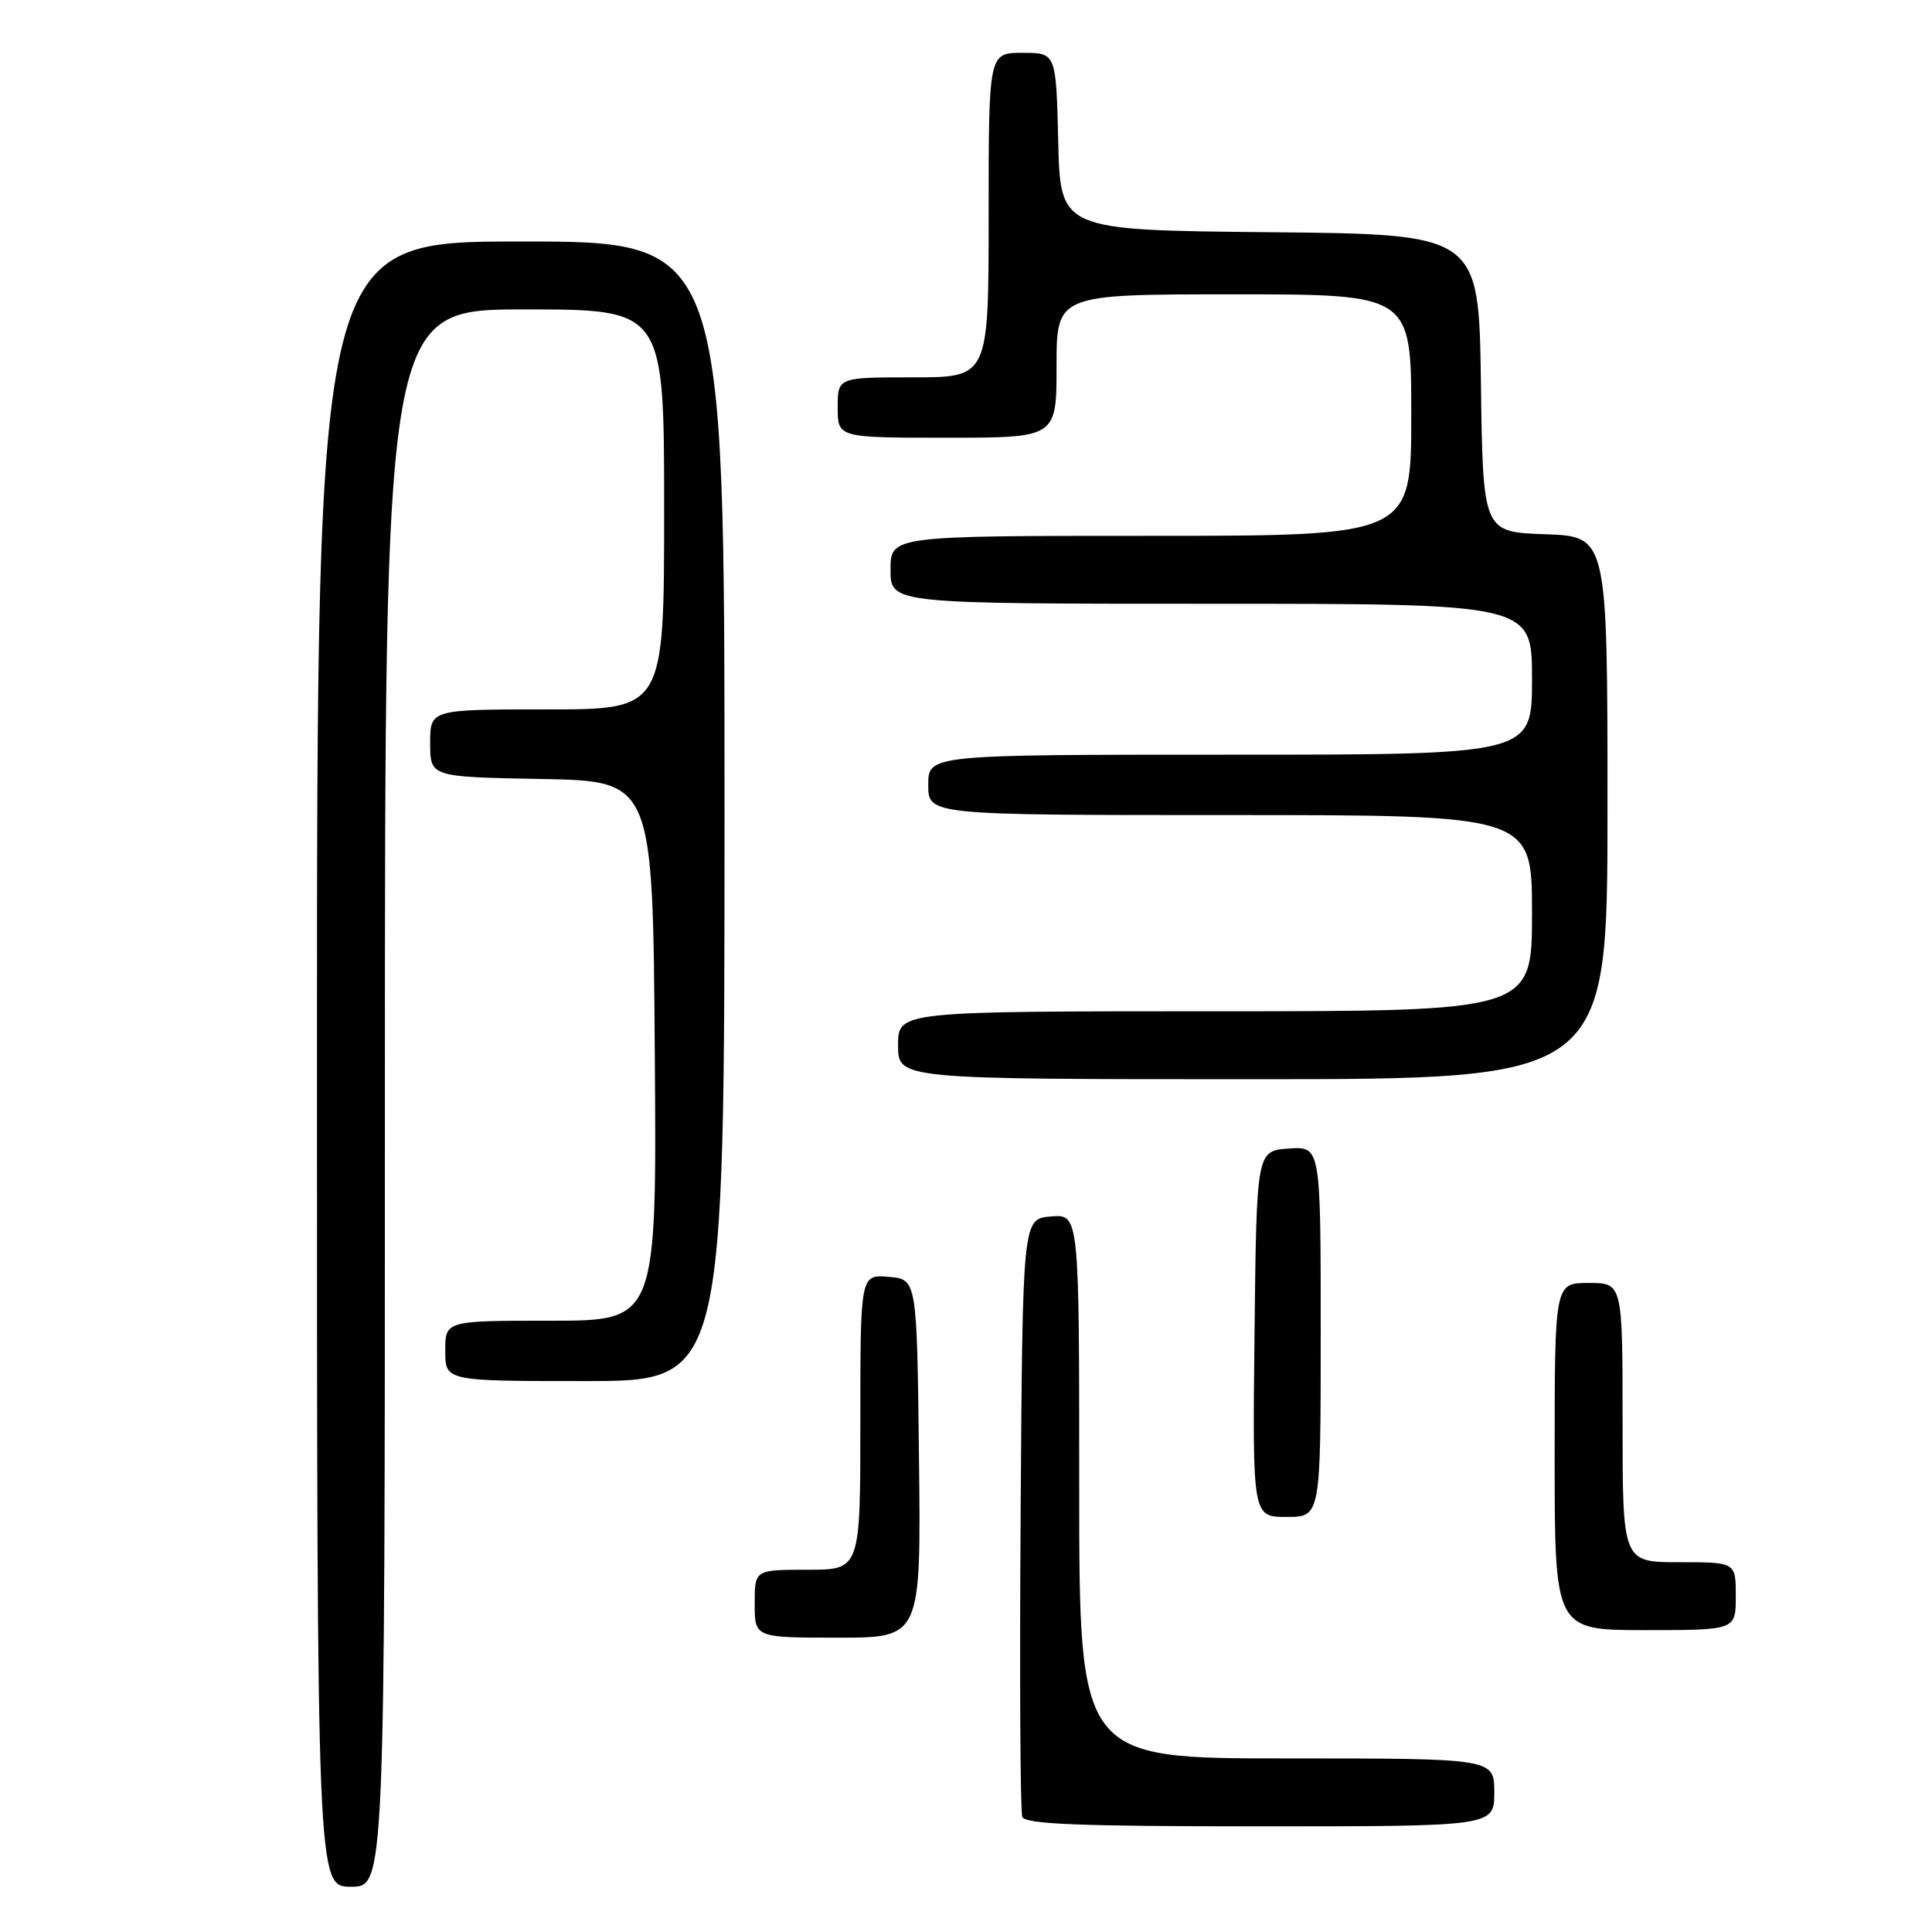 <?xml version="1.0" encoding="UTF-8" standalone="no"?>
<!DOCTYPE svg PUBLIC "-//W3C//DTD SVG 1.1//EN" "http://www.w3.org/Graphics/SVG/1.1/DTD/svg11.dtd" >
<svg xmlns="http://www.w3.org/2000/svg" xmlns:xlink="http://www.w3.org/1999/xlink" version="1.1" viewBox="0 0 256 256">
 <g >
 <path fill="currentColor"
d=" M 51.00 145.50 C 51.00 41.00 51.00 41.00 69.50 41.00 C 88.00 41.00 88.00 41.00 88.00 67.50 C 88.00 94.00 88.00 94.00 72.50 94.00 C 57.00 94.00 57.00 94.00 57.00 98.47 C 57.00 102.95 57.00 102.95 71.75 103.22 C 86.50 103.50 86.50 103.50 86.76 139.25 C 87.03 175.00 87.03 175.00 73.01 175.00 C 59.00 175.00 59.00 175.00 59.00 179.00 C 59.00 183.00 59.00 183.00 77.50 183.00 C 96.00 183.00 96.00 183.00 96.00 107.50 C 96.00 32.00 96.00 32.00 69.00 32.00 C 42.00 32.00 42.00 32.00 42.00 141.00 C 42.00 250.00 42.00 250.00 46.50 250.00 C 51.00 250.00 51.00 250.00 51.00 145.50 Z  M 198.00 237.50 C 198.00 233.00 198.00 233.00 170.50 233.00 C 143.00 233.00 143.00 233.00 143.00 196.94 C 143.00 160.88 143.00 160.88 139.25 161.19 C 135.50 161.50 135.50 161.50 135.24 200.50 C 135.09 221.95 135.19 240.06 135.46 240.75 C 135.83 241.71 143.03 242.00 166.97 242.00 C 198.00 242.00 198.00 242.00 198.00 237.50 Z  M 121.77 193.25 C 121.50 169.50 121.50 169.50 117.75 169.19 C 114.00 168.88 114.00 168.88 114.00 188.44 C 114.00 208.00 114.00 208.00 107.00 208.00 C 100.00 208.00 100.00 208.00 100.00 212.50 C 100.00 217.00 100.00 217.00 111.02 217.00 C 122.04 217.00 122.04 217.00 121.77 193.25 Z  M 230.00 211.50 C 230.00 207.00 230.00 207.00 222.50 207.00 C 215.00 207.00 215.00 207.00 215.00 188.50 C 215.00 170.00 215.00 170.00 210.50 170.00 C 206.00 170.00 206.00 170.00 206.00 193.00 C 206.00 216.00 206.00 216.00 218.00 216.00 C 230.00 216.00 230.00 216.00 230.00 211.50 Z  M 175.00 176.44 C 175.00 151.89 175.00 151.89 170.75 152.19 C 166.50 152.50 166.50 152.50 166.23 176.75 C 165.96 201.00 165.96 201.00 170.48 201.00 C 175.00 201.00 175.00 201.00 175.00 176.44 Z  M 213.00 107.04 C 213.00 71.08 213.00 71.08 204.75 70.79 C 196.50 70.50 196.50 70.50 196.23 50.77 C 195.96 31.03 195.96 31.03 168.23 30.77 C 140.50 30.50 140.50 30.50 140.22 18.75 C 139.94 7.00 139.94 7.00 135.47 7.00 C 131.00 7.00 131.00 7.00 131.00 28.50 C 131.00 50.00 131.00 50.00 121.00 50.00 C 111.00 50.00 111.00 50.00 111.00 54.00 C 111.00 58.00 111.00 58.00 125.50 58.00 C 140.00 58.00 140.00 58.00 140.00 48.50 C 140.00 39.00 140.00 39.00 163.50 39.00 C 187.00 39.00 187.00 39.00 187.00 55.00 C 187.00 71.00 187.00 71.00 152.50 71.00 C 118.00 71.00 118.00 71.00 118.00 75.50 C 118.00 80.00 118.00 80.00 160.50 80.00 C 203.00 80.00 203.00 80.00 203.00 90.00 C 203.00 100.00 203.00 100.00 163.00 100.00 C 123.00 100.00 123.00 100.00 123.00 104.00 C 123.00 108.00 123.00 108.00 163.00 108.00 C 203.00 108.00 203.00 108.00 203.00 121.00 C 203.00 134.00 203.00 134.00 161.00 134.00 C 119.00 134.00 119.00 134.00 119.00 138.50 C 119.00 143.00 119.00 143.00 166.00 143.00 C 213.00 143.00 213.00 143.00 213.00 107.04 Z "/>
</g>
</svg>